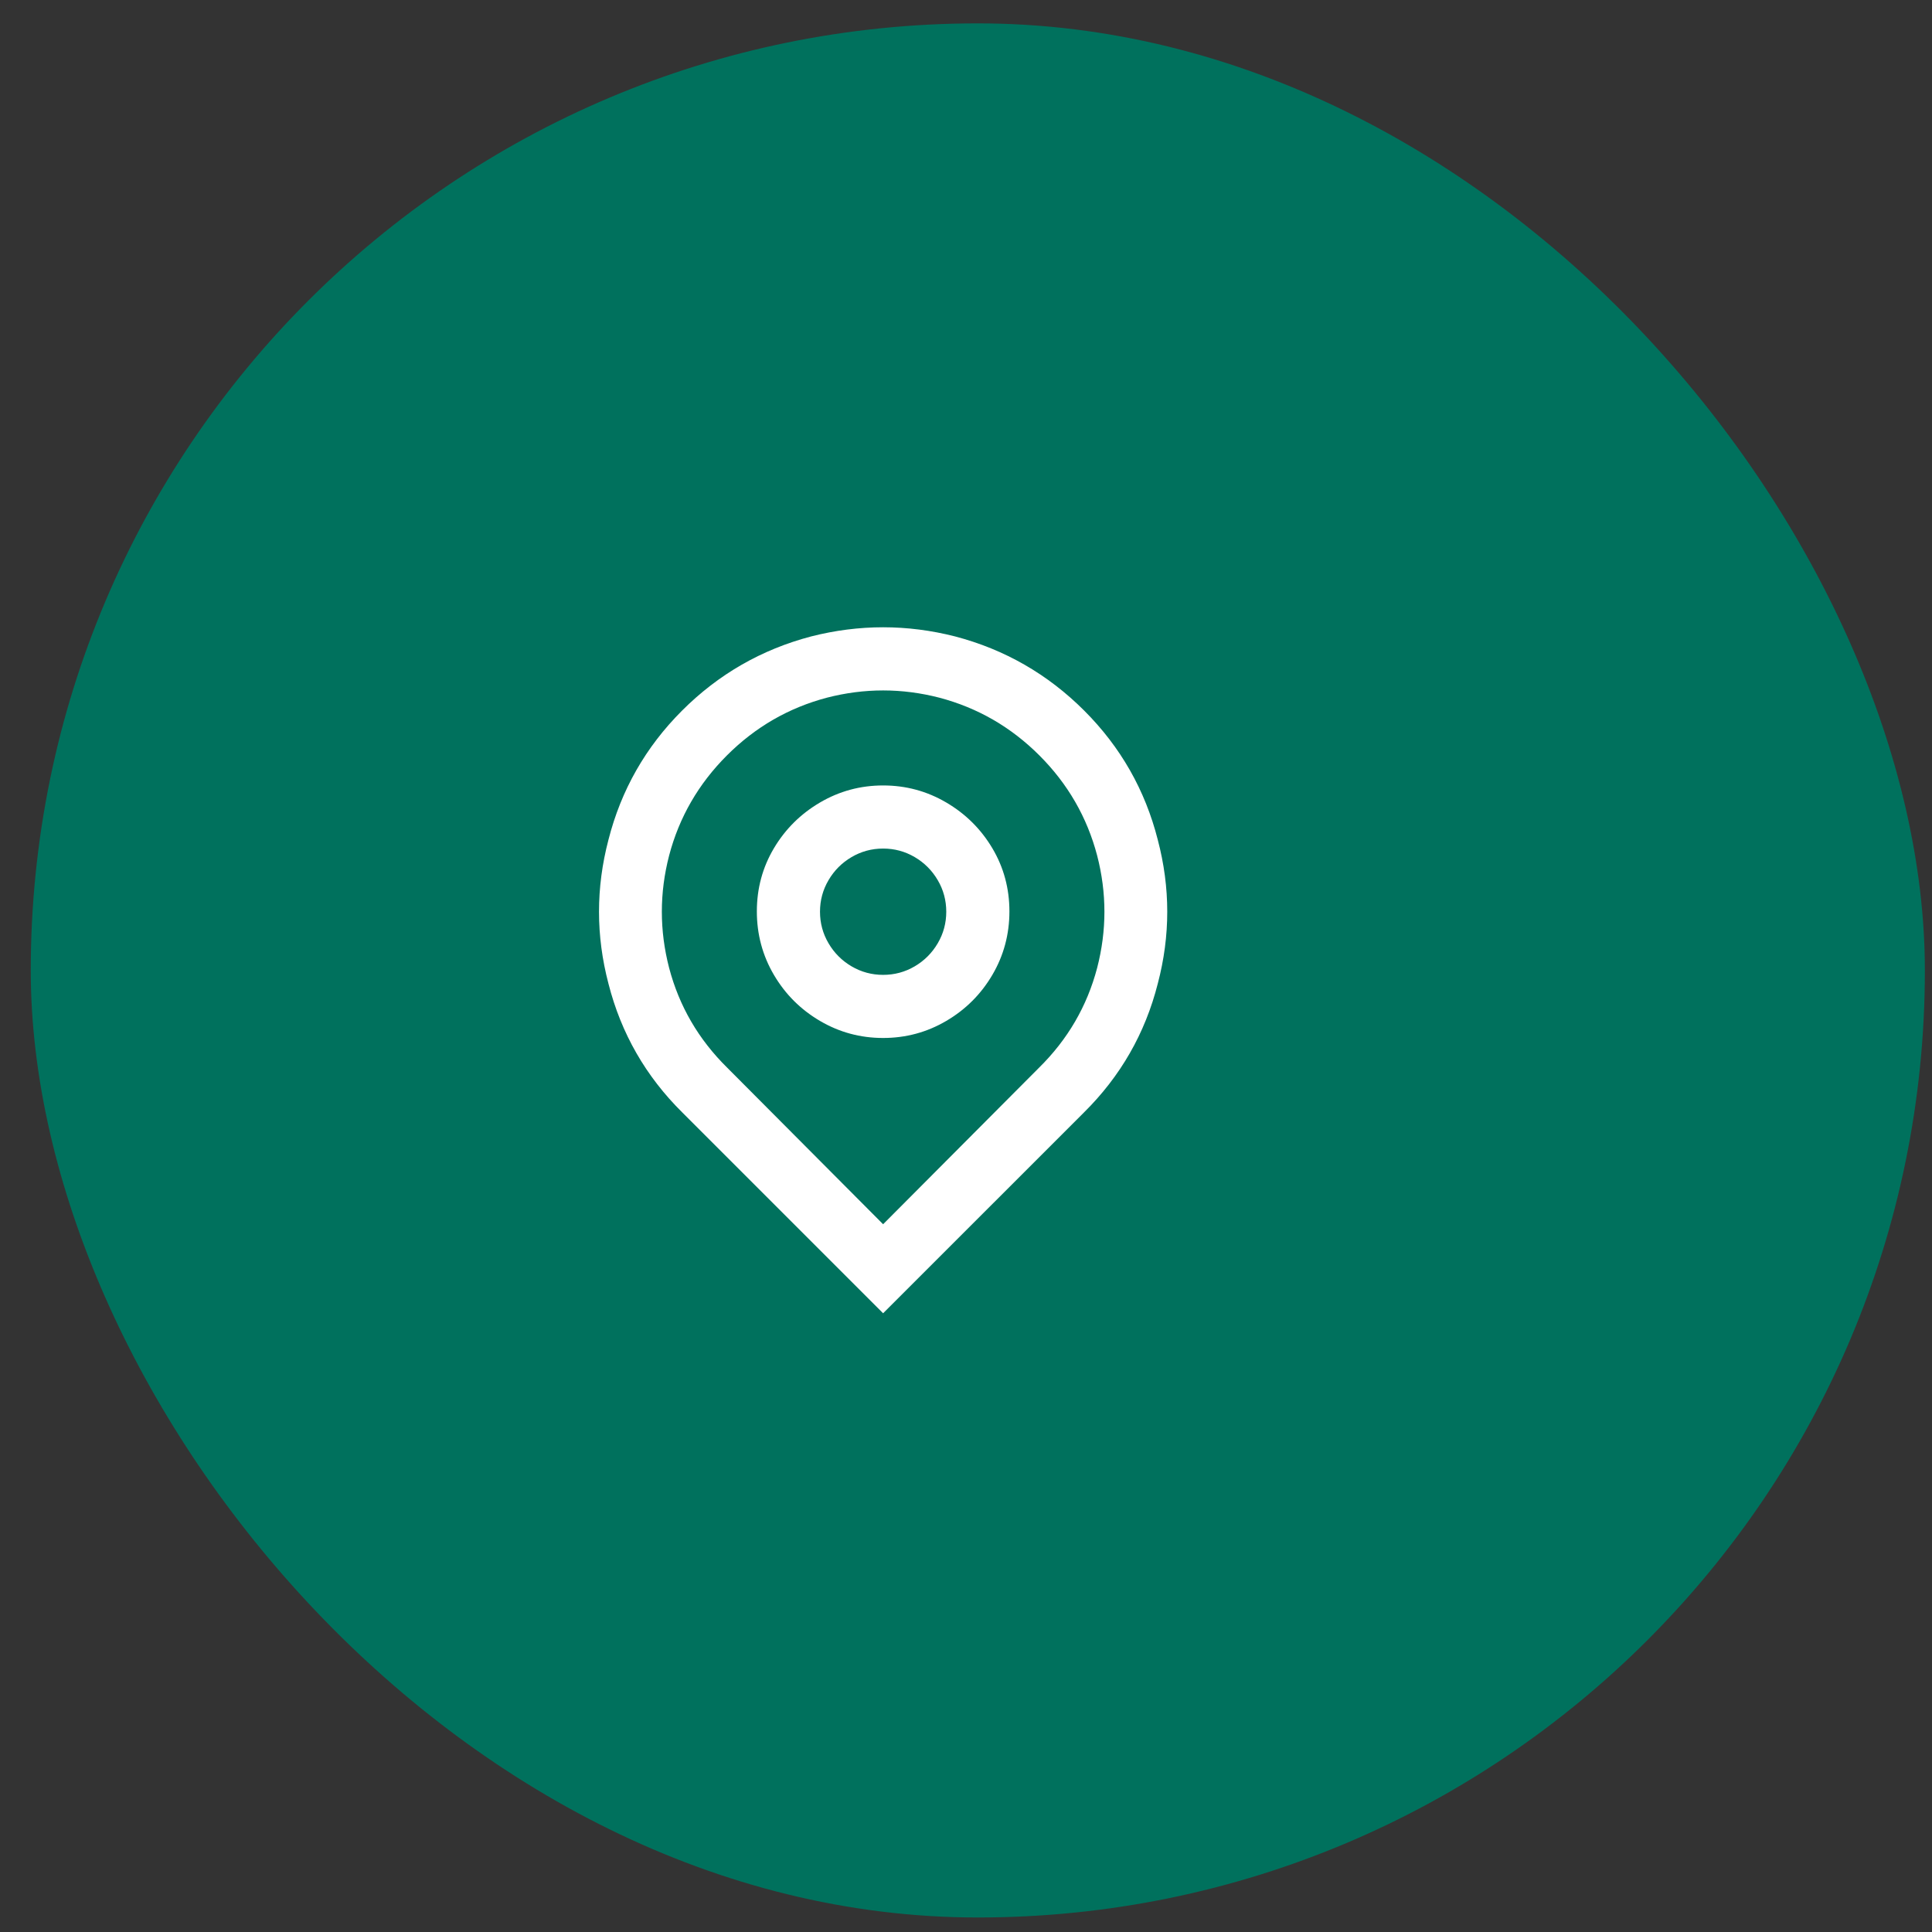 <svg width="51" height="51" viewBox="0 0 51 51" fill="none" xmlns="http://www.w3.org/2000/svg">
<rect x="0" y="0" width="51" height="51" fill="#333333" stroke="none"/>
<rect x="0.812" y="0.617" width="50" height="50" rx="25" fill="#00715D"/>
<g clip-path="url(#clip0_2311_1228)">
<path d="M23.312 32.317L27.429 28.184C28.185 27.439 28.696 26.561 28.962 25.55C29.218 24.561 29.218 23.573 28.962 22.584C28.696 21.573 28.188 20.692 27.438 19.942C26.688 19.192 25.807 18.684 24.796 18.417C23.807 18.162 22.818 18.162 21.829 18.417C20.818 18.684 19.938 19.192 19.188 19.942C18.438 20.692 17.929 21.573 17.663 22.584C17.407 23.573 17.407 24.561 17.663 25.55C17.929 26.561 18.44 27.439 19.196 28.184L23.312 32.317ZM23.312 34.667L18.012 29.367C17.046 28.412 16.396 27.278 16.062 25.967C15.729 24.7 15.729 23.434 16.062 22.167C16.396 20.856 17.043 19.72 18.004 18.759C18.965 17.798 20.101 17.145 21.413 16.8C22.679 16.478 23.946 16.478 25.212 16.8C26.524 17.145 27.66 17.798 28.621 18.759C29.582 19.72 30.229 20.856 30.562 22.167C30.896 23.434 30.896 24.7 30.562 25.967C30.229 27.278 29.579 28.412 28.613 29.367L23.312 34.667ZM23.312 25.734C23.613 25.734 23.89 25.659 24.146 25.509C24.401 25.359 24.604 25.156 24.754 24.9C24.904 24.645 24.979 24.367 24.979 24.067C24.979 23.767 24.904 23.489 24.754 23.234C24.604 22.978 24.401 22.775 24.146 22.625C23.89 22.475 23.613 22.4 23.312 22.4C23.012 22.4 22.735 22.475 22.479 22.625C22.224 22.775 22.021 22.978 21.871 23.234C21.721 23.489 21.646 23.767 21.646 24.067C21.646 24.367 21.721 24.645 21.871 24.9C22.021 25.156 22.224 25.359 22.479 25.509C22.735 25.659 23.012 25.734 23.312 25.734ZM23.312 27.4C22.712 27.4 22.157 27.25 21.646 26.95C21.135 26.65 20.729 26.245 20.429 25.734C20.129 25.223 19.979 24.664 19.979 24.059C19.979 23.453 20.129 22.898 20.429 22.392C20.729 21.887 21.135 21.484 21.646 21.184C22.157 20.884 22.712 20.734 23.312 20.734C23.913 20.734 24.468 20.884 24.979 21.184C25.49 21.484 25.896 21.887 26.196 22.392C26.496 22.898 26.646 23.453 26.646 24.059C26.646 24.664 26.496 25.223 26.196 25.734C25.896 26.245 25.49 26.65 24.979 26.95C24.468 27.25 23.913 27.4 23.312 27.4Z" fill="white"/>
</g>
<defs>
<clipPath id="clip0_2311_1228">
<rect width="20" height="20" fill="white" transform="matrix(1 0 0 -1 15.812 35.617)"/>
</clipPath>
</defs>
</svg>

